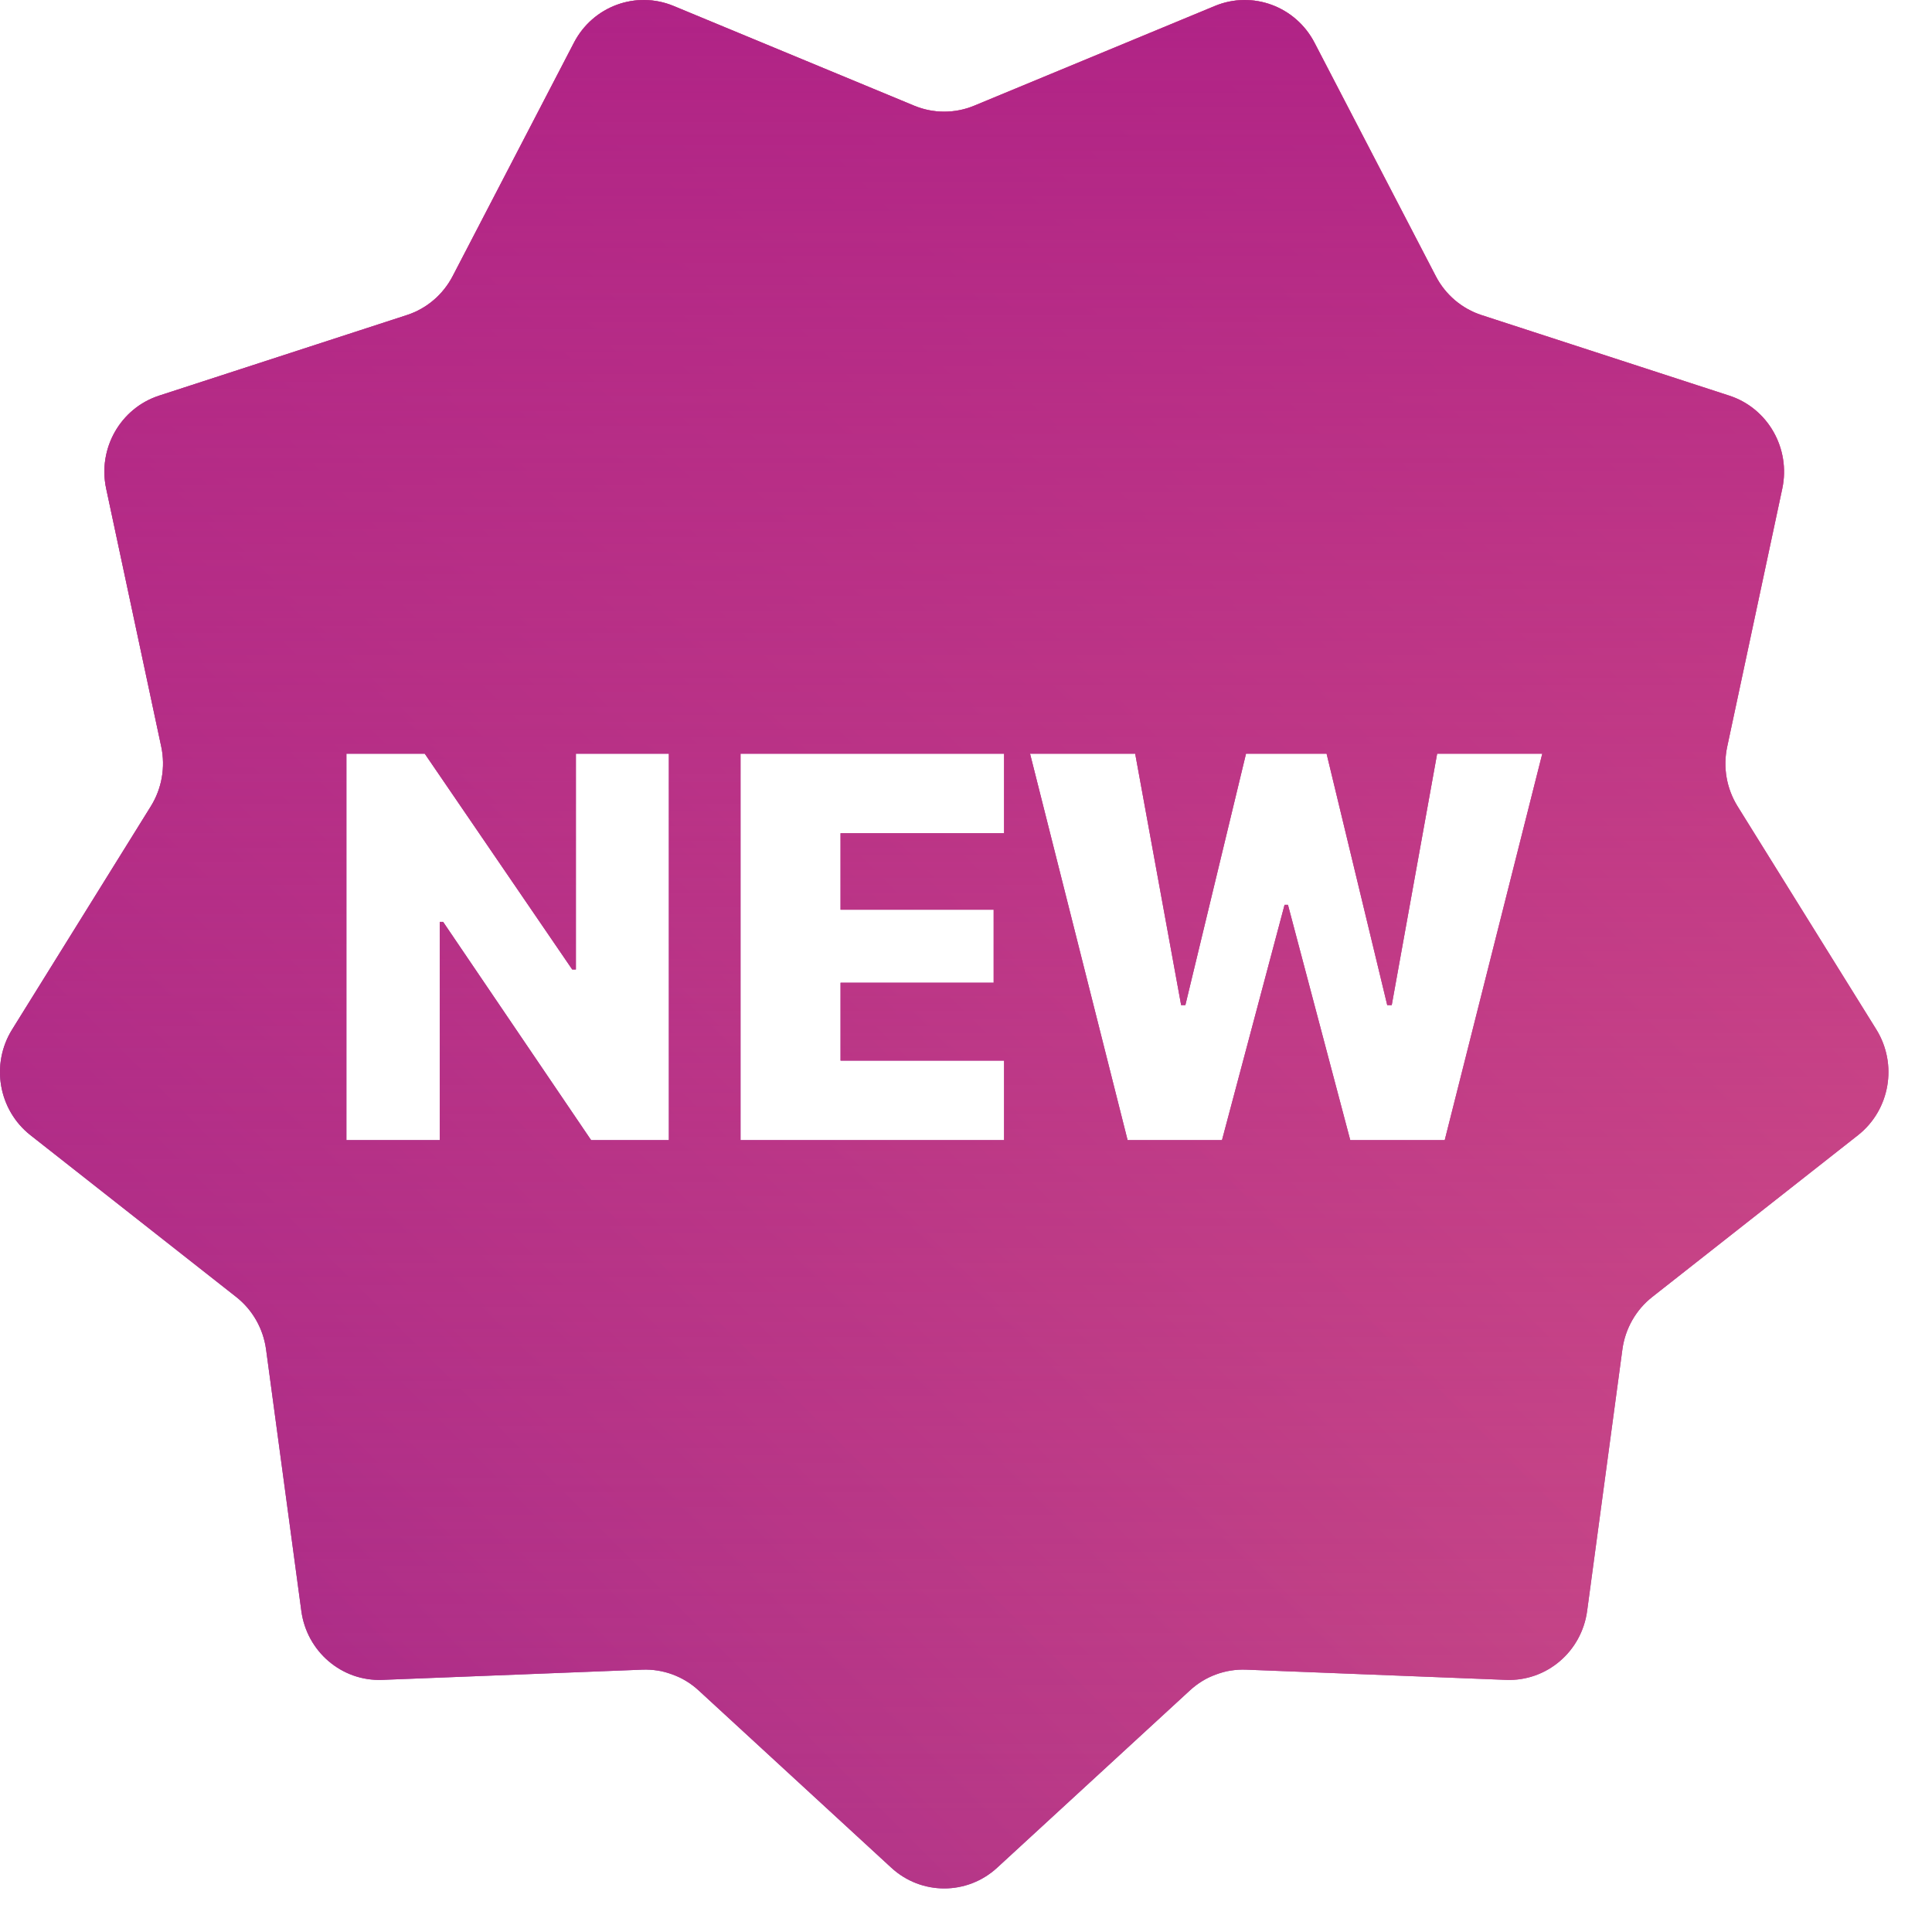 <svg width="28" height="28" viewBox="0 0 28 28" fill="none" xmlns="http://www.w3.org/2000/svg">
<path fill-rule="evenodd" clip-rule="evenodd" d="M27.193 14.92L25.181 11.684C25.022 11.427 24.968 11.117 25.032 10.821L25.83 7.082C25.954 6.5 25.622 5.916 25.062 5.734L21.47 4.566C21.186 4.473 20.948 4.271 20.809 4.003L19.051 0.619C18.777 0.091 18.152 -0.139 17.608 0.086L14.116 1.533C13.839 1.647 13.529 1.647 13.252 1.533L9.761 0.086C9.216 -0.139 8.592 0.091 8.318 0.619L6.56 4.003C6.42 4.271 6.183 4.473 5.898 4.566L2.306 5.734C1.746 5.916 1.414 6.5 1.539 7.082L2.337 10.821C2.4 11.117 2.346 11.427 2.187 11.684L0.176 14.92C-0.138 15.425 -0.022 16.088 0.443 16.453L3.424 18.797C3.66 18.983 3.815 19.255 3.856 19.556L4.367 23.346C4.446 23.937 4.955 24.37 5.542 24.346L9.312 24.198C9.61 24.187 9.902 24.294 10.124 24.498L12.917 27.068C13.352 27.469 14.017 27.469 14.452 27.068L17.246 24.498C17.467 24.294 17.759 24.187 18.058 24.198L21.826 24.346C22.414 24.37 22.923 23.936 23.002 23.346L23.513 19.556C23.554 19.255 23.709 18.983 23.945 18.797L26.926 16.453C27.391 16.088 27.506 15.425 27.193 14.92ZM6.373 16.524V13.361H6.422L8.567 16.524H9.694V10.923H8.346V14.05H8.293L6.156 10.923H5.02V16.524H6.373ZM14.552 15.371H12.182V14.243H14.401V13.184H12.182V12.076H14.552V10.923H10.732V16.524H14.552V15.371ZM18.617 13.114L17.71 16.524H16.342L14.928 10.923H16.452L17.118 14.567H17.179L18.058 10.923H19.226L20.105 14.567H20.17L20.828 10.923H22.352L20.938 16.524H19.569L18.666 13.114H18.617Z" fill="url(#paint0_linear)"/>
<path fill-rule="evenodd" clip-rule="evenodd" d="M27.193 14.92L25.181 11.684C25.022 11.427 24.968 11.117 25.032 10.821L25.83 7.082C25.954 6.5 25.622 5.916 25.062 5.734L21.47 4.566C21.186 4.473 20.948 4.271 20.809 4.003L19.051 0.619C18.777 0.091 18.152 -0.139 17.608 0.086L14.116 1.533C13.839 1.647 13.529 1.647 13.252 1.533L9.761 0.086C9.216 -0.139 8.592 0.091 8.318 0.619L6.56 4.003C6.42 4.271 6.183 4.473 5.898 4.566L2.306 5.734C1.746 5.916 1.414 6.5 1.539 7.082L2.337 10.821C2.4 11.117 2.346 11.427 2.187 11.684L0.176 14.92C-0.138 15.425 -0.022 16.088 0.443 16.453L3.424 18.797C3.66 18.983 3.815 19.255 3.856 19.556L4.367 23.346C4.446 23.937 4.955 24.37 5.542 24.346L9.312 24.198C9.61 24.187 9.902 24.294 10.124 24.498L12.917 27.068C13.352 27.469 14.017 27.469 14.452 27.068L17.246 24.498C17.467 24.294 17.759 24.187 18.058 24.198L21.826 24.346C22.414 24.37 22.923 23.936 23.002 23.346L23.513 19.556C23.554 19.255 23.709 18.983 23.945 18.797L26.926 16.453C27.391 16.088 27.506 15.425 27.193 14.92ZM6.373 16.524V13.361H6.422L8.567 16.524H9.694V10.923H8.346V14.05H8.293L6.156 10.923H5.02V16.524H6.373ZM14.552 15.371H12.182V14.243H14.401V13.184H12.182V12.076H14.552V10.923H10.732V16.524H14.552V15.371ZM18.617 13.114L17.71 16.524H16.342L14.928 10.923H16.452L17.118 14.567H17.179L18.058 10.923H19.226L20.105 14.567H20.17L20.828 10.923H22.352L20.938 16.524H19.569L18.666 13.114H18.617Z" fill="url(#paint1_linear)" fill-opacity="0.8"/>
<path fill-rule="evenodd" clip-rule="evenodd" d="M27.193 14.92L25.181 11.684C25.022 11.427 24.968 11.117 25.032 10.821L25.83 7.082C25.954 6.5 25.622 5.916 25.062 5.734L21.47 4.566C21.186 4.473 20.948 4.271 20.809 4.003L19.051 0.619C18.777 0.091 18.152 -0.139 17.608 0.086L14.116 1.533C13.839 1.647 13.529 1.647 13.252 1.533L9.761 0.086C9.216 -0.139 8.592 0.091 8.318 0.619L6.56 4.003C6.42 4.271 6.183 4.473 5.898 4.566L2.306 5.734C1.746 5.916 1.414 6.5 1.539 7.082L2.337 10.821C2.4 11.117 2.346 11.427 2.187 11.684L0.176 14.92C-0.138 15.425 -0.022 16.088 0.443 16.453L3.424 18.797C3.66 18.983 3.815 19.255 3.856 19.556L4.367 23.346C4.446 23.937 4.955 24.37 5.542 24.346L9.312 24.198C9.61 24.187 9.902 24.294 10.124 24.498L12.917 27.068C13.352 27.469 14.017 27.469 14.452 27.068L17.246 24.498C17.467 24.294 17.759 24.187 18.058 24.198L21.826 24.346C22.414 24.37 22.923 23.936 23.002 23.346L23.513 19.556C23.554 19.255 23.709 18.983 23.945 18.797L26.926 16.453C27.391 16.088 27.506 15.425 27.193 14.92ZM6.373 16.524V13.361H6.422L8.567 16.524H9.694V10.923H8.346V14.05H8.293L6.156 10.923H5.02V16.524H6.373ZM14.552 15.371H12.182V14.243H14.401V13.184H12.182V12.076H14.552V10.923H10.732V16.524H14.552V15.371ZM18.617 13.114L17.71 16.524H16.342L14.928 10.923H16.452L17.118 14.567H17.179L18.058 10.923H19.226L20.105 14.567H20.17L20.828 10.923H22.352L20.938 16.524H19.569L18.666 13.114H18.617Z" fill="url(#paint2_linear)"/>
<defs>
<linearGradient id="paint0_linear" x1="0" y1="27.369" x2="27.369" y2="-2.45945e-06" gradientUnits="userSpaceOnUse">
<stop stop-color="#6C2891"/>
<stop offset="1" stop-color="#E02EA1"/>
</linearGradient>
<linearGradient id="paint1_linear" x1="27.369" y1="0" x2="5.72205e-06" y2="27.369" gradientUnits="userSpaceOnUse">
<stop stop-color="#F17E7E"/>
<stop offset="1" stop-color="#B02386"/>
</linearGradient>
<linearGradient id="paint2_linear" x1="13.684" y1="0" x2="13.684" y2="27.369" gradientUnits="userSpaceOnUse">
<stop stop-color="#B02386"/>
<stop offset="1" stop-color="#B02386" stop-opacity="0"/>
</linearGradient>
</defs>
</svg>
